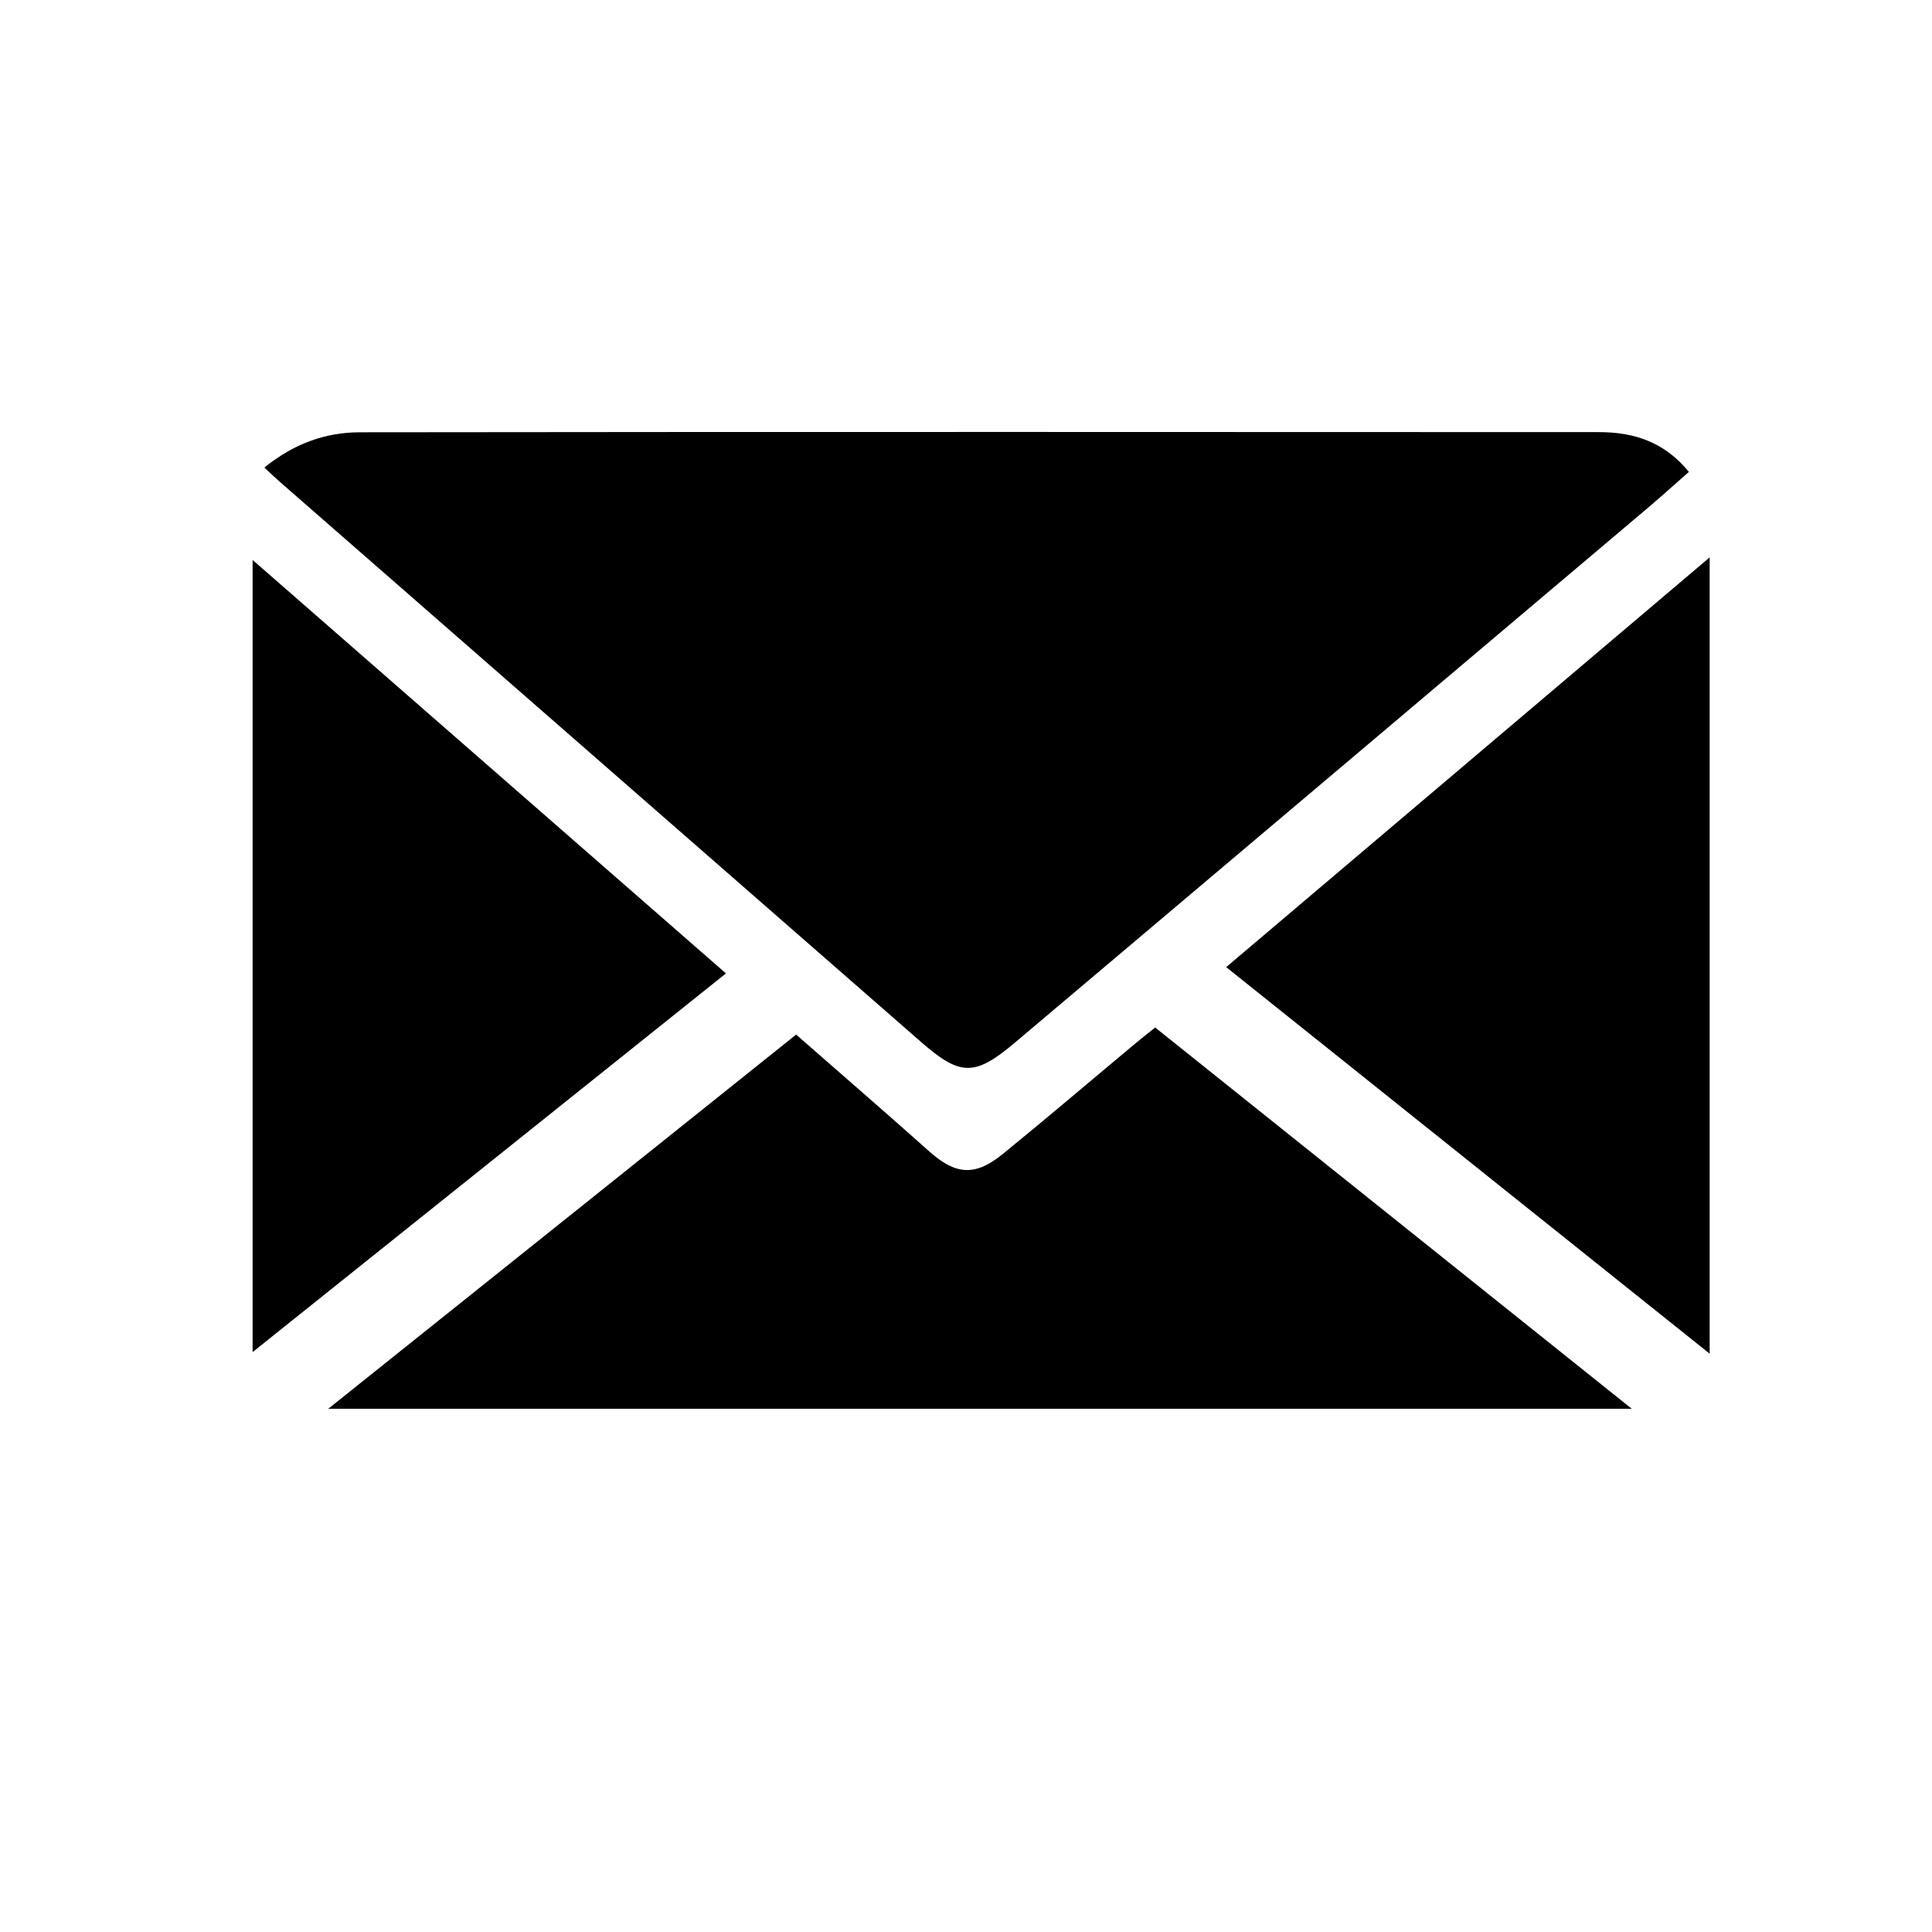 <?xml version="1.0" encoding="utf-8"?>
<!-- Generator: Adobe Illustrator 17.1.0, SVG Export Plug-In . SVG Version: 6.00 Build 0)  -->
<!DOCTYPE svg PUBLIC "-//W3C//DTD SVG 1.1//EN" "http://www.w3.org/Graphics/SVG/1.1/DTD/svg11.dtd">
<svg version="1.1" xmlns="http://www.w3.org/2000/svg" xmlns:xlink="http://www.w3.org/1999/xlink" x="0px" y="0px"
	 viewBox="0 0 1200 1200" enable-background="new 0 0 1200 1200" xml:space="preserve">
<g id="Слой_1">
</g>
<g id="Слой_2">
	<g>
		<path d="M164.2,290.4c18.5-14.9,37.9-21.9,59.6-21.9c136.9-0.2,273.7-0.2,410.6-0.2c119.6,0,239.2,0.1,358.7,0.1
			c21.7,0,40.6,6,55.9,24.7c-8.4,7.4-16.4,14.6-24.6,21.6c-131.3,111-262.6,221.9-393.9,332.8c-25.3,21.4-34.2,21-59.1-0.9
			C439,530.9,306.6,415.3,174.3,299.7C171.4,297.2,168.7,294.6,164.2,290.4z"/>
		<path d="M494.5,642.6c27.7,24.3,55.3,48.1,82.5,72.4c16.4,14.7,28.5,15.9,45.8,1.8c27.9-22.7,55.3-46.1,83-69.2
			c3.6-3,7.4-5.9,11.7-9.4c98.2,78.6,195.9,156.7,296,236.8c-270.7,0-538.3,0-809.6,0C301.8,796.7,397.8,720,494.5,642.6z"/>
		<path d="M761.6,600.7c101-85.6,200.1-169.6,300.3-254.5c0,164.7,0,327.8,0,494.6C960.4,759.6,861.7,680.7,761.6,600.7z"/>
		<path d="M156.9,839.8c0-165.4,0-327.6,0-492c98.1,85.7,195.4,170.7,294,256.8C353.2,682.8,256.4,760.2,156.9,839.8z"/>
	</g>
</g>
</svg>
